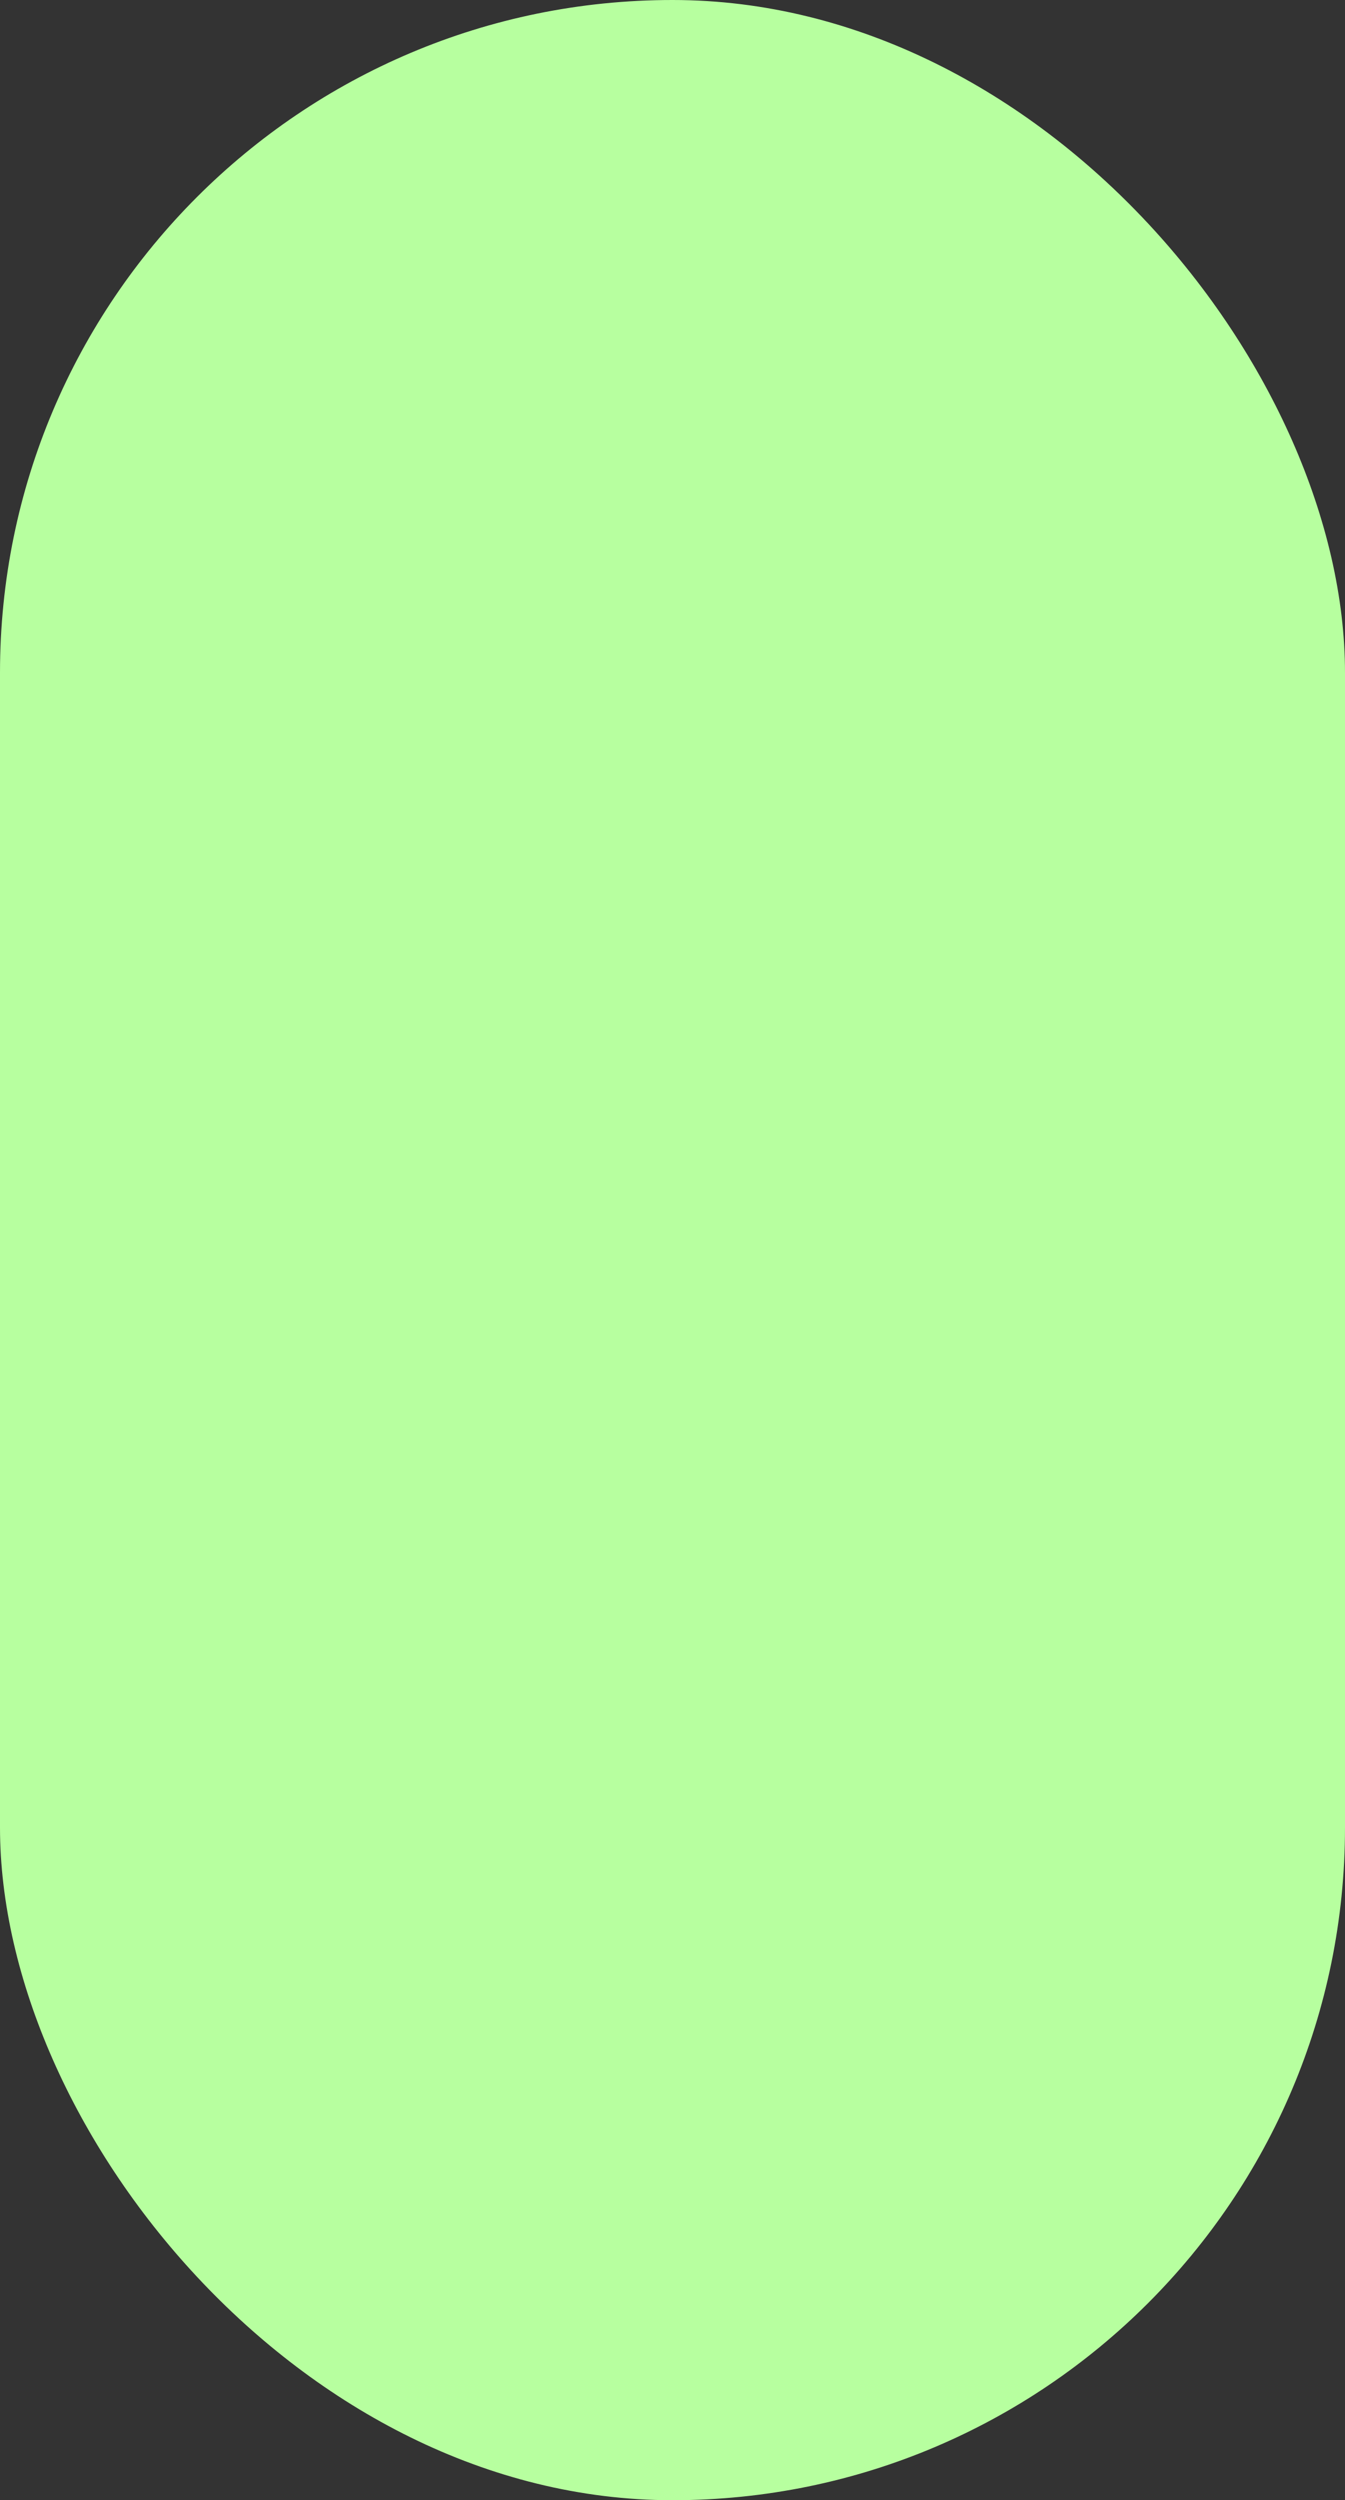 <svg width="141" height="262" viewBox="0 0 141 262" fill="none" xmlns="http://www.w3.org/2000/svg">
<rect x="0" y="0" width="141" height="262" fill="#333333" stroke="none"/>
<rect width="141" height="262" rx="70.5" fill="#B7FF9F"/>
</svg>
